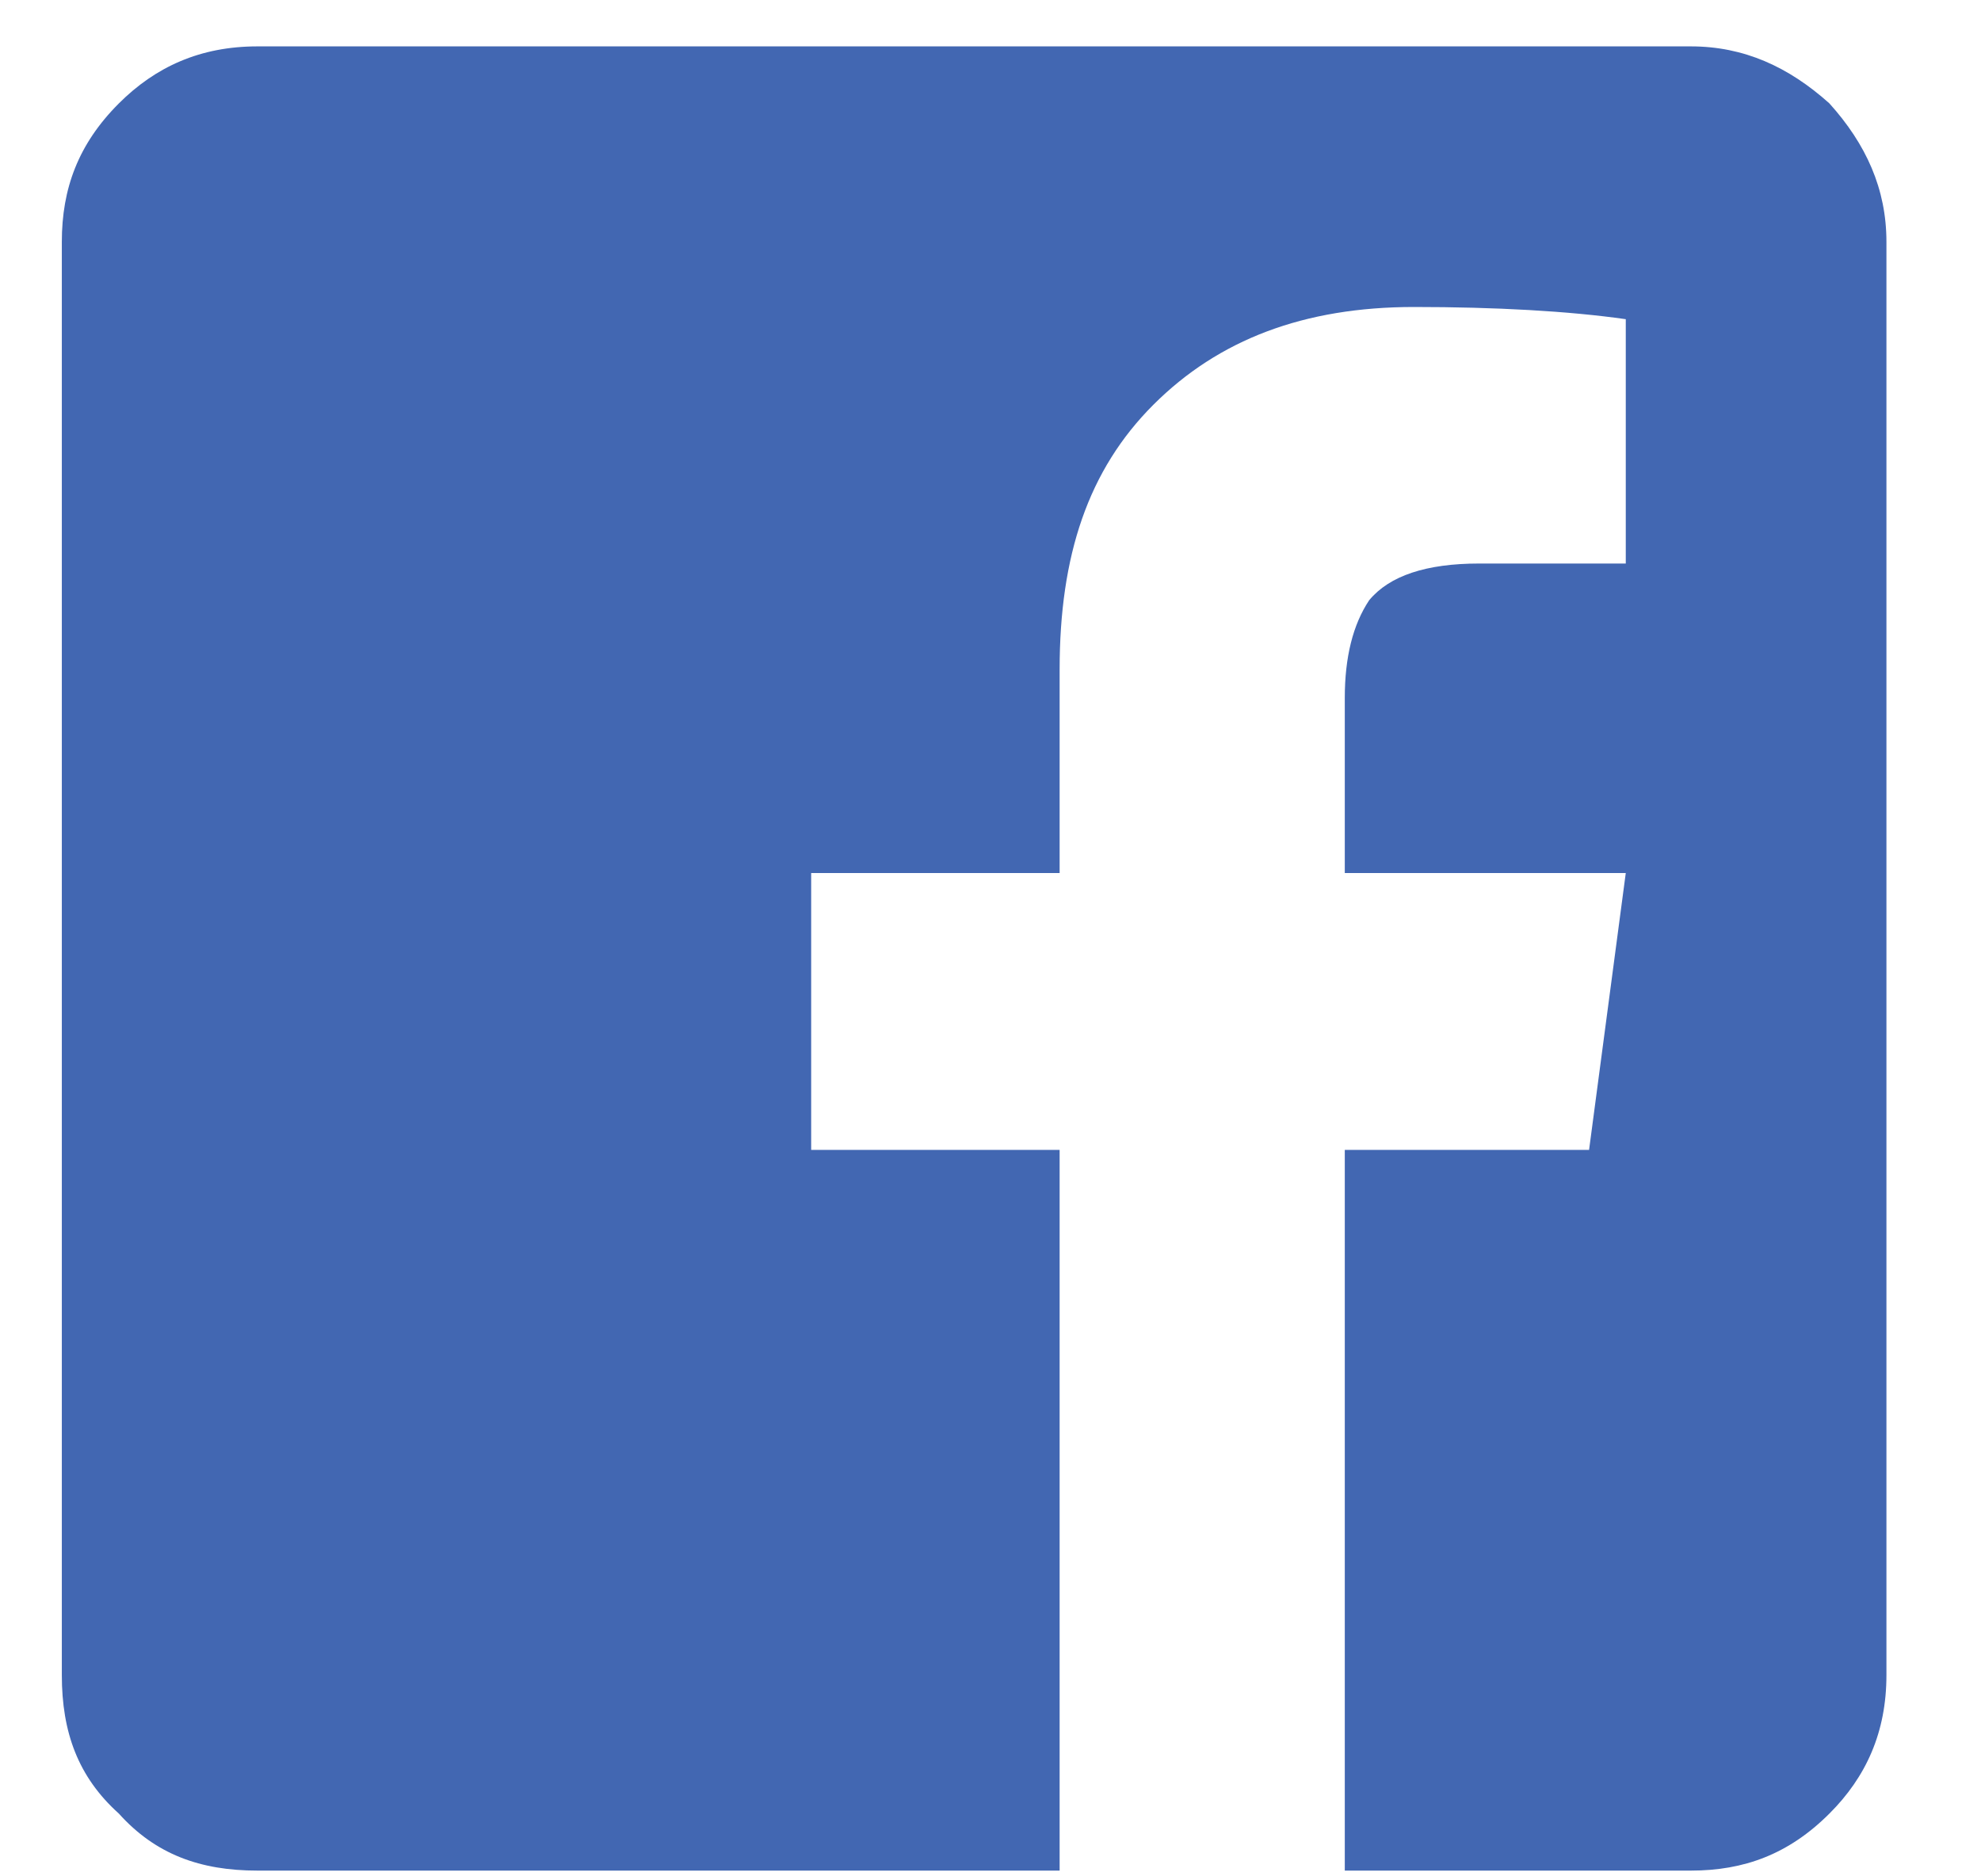 <svg width="19" height="18" viewBox="0 0 19 18" fill="none" xmlns="http://www.w3.org/2000/svg">
<path d="M18.093 2.32C18.093 1.812 17.898 1.383 17.546 0.992C17.155 0.641 16.726 0.445 16.218 0.445H2.468C1.921 0.445 1.491 0.641 1.14 0.992C0.749 1.383 0.593 1.812 0.593 2.32V16.07C0.593 16.617 0.749 17.047 1.14 17.398C1.491 17.789 1.921 17.945 2.468 17.945H10.163V11.031H7.78V8.375H10.163V6.422C10.163 5.328 10.437 4.508 11.062 3.883C11.687 3.258 12.507 2.945 13.562 2.945C14.343 2.945 15.046 2.984 15.593 3.062V5.406H14.187C13.679 5.406 13.327 5.523 13.132 5.758C12.976 5.992 12.898 6.305 12.898 6.695V8.375H15.593L15.241 11.031H12.898V17.945H16.218C16.726 17.945 17.155 17.789 17.546 17.398C17.898 17.047 18.093 16.617 18.093 16.07V2.32Z" fill="#4267B2"/>
</svg>
